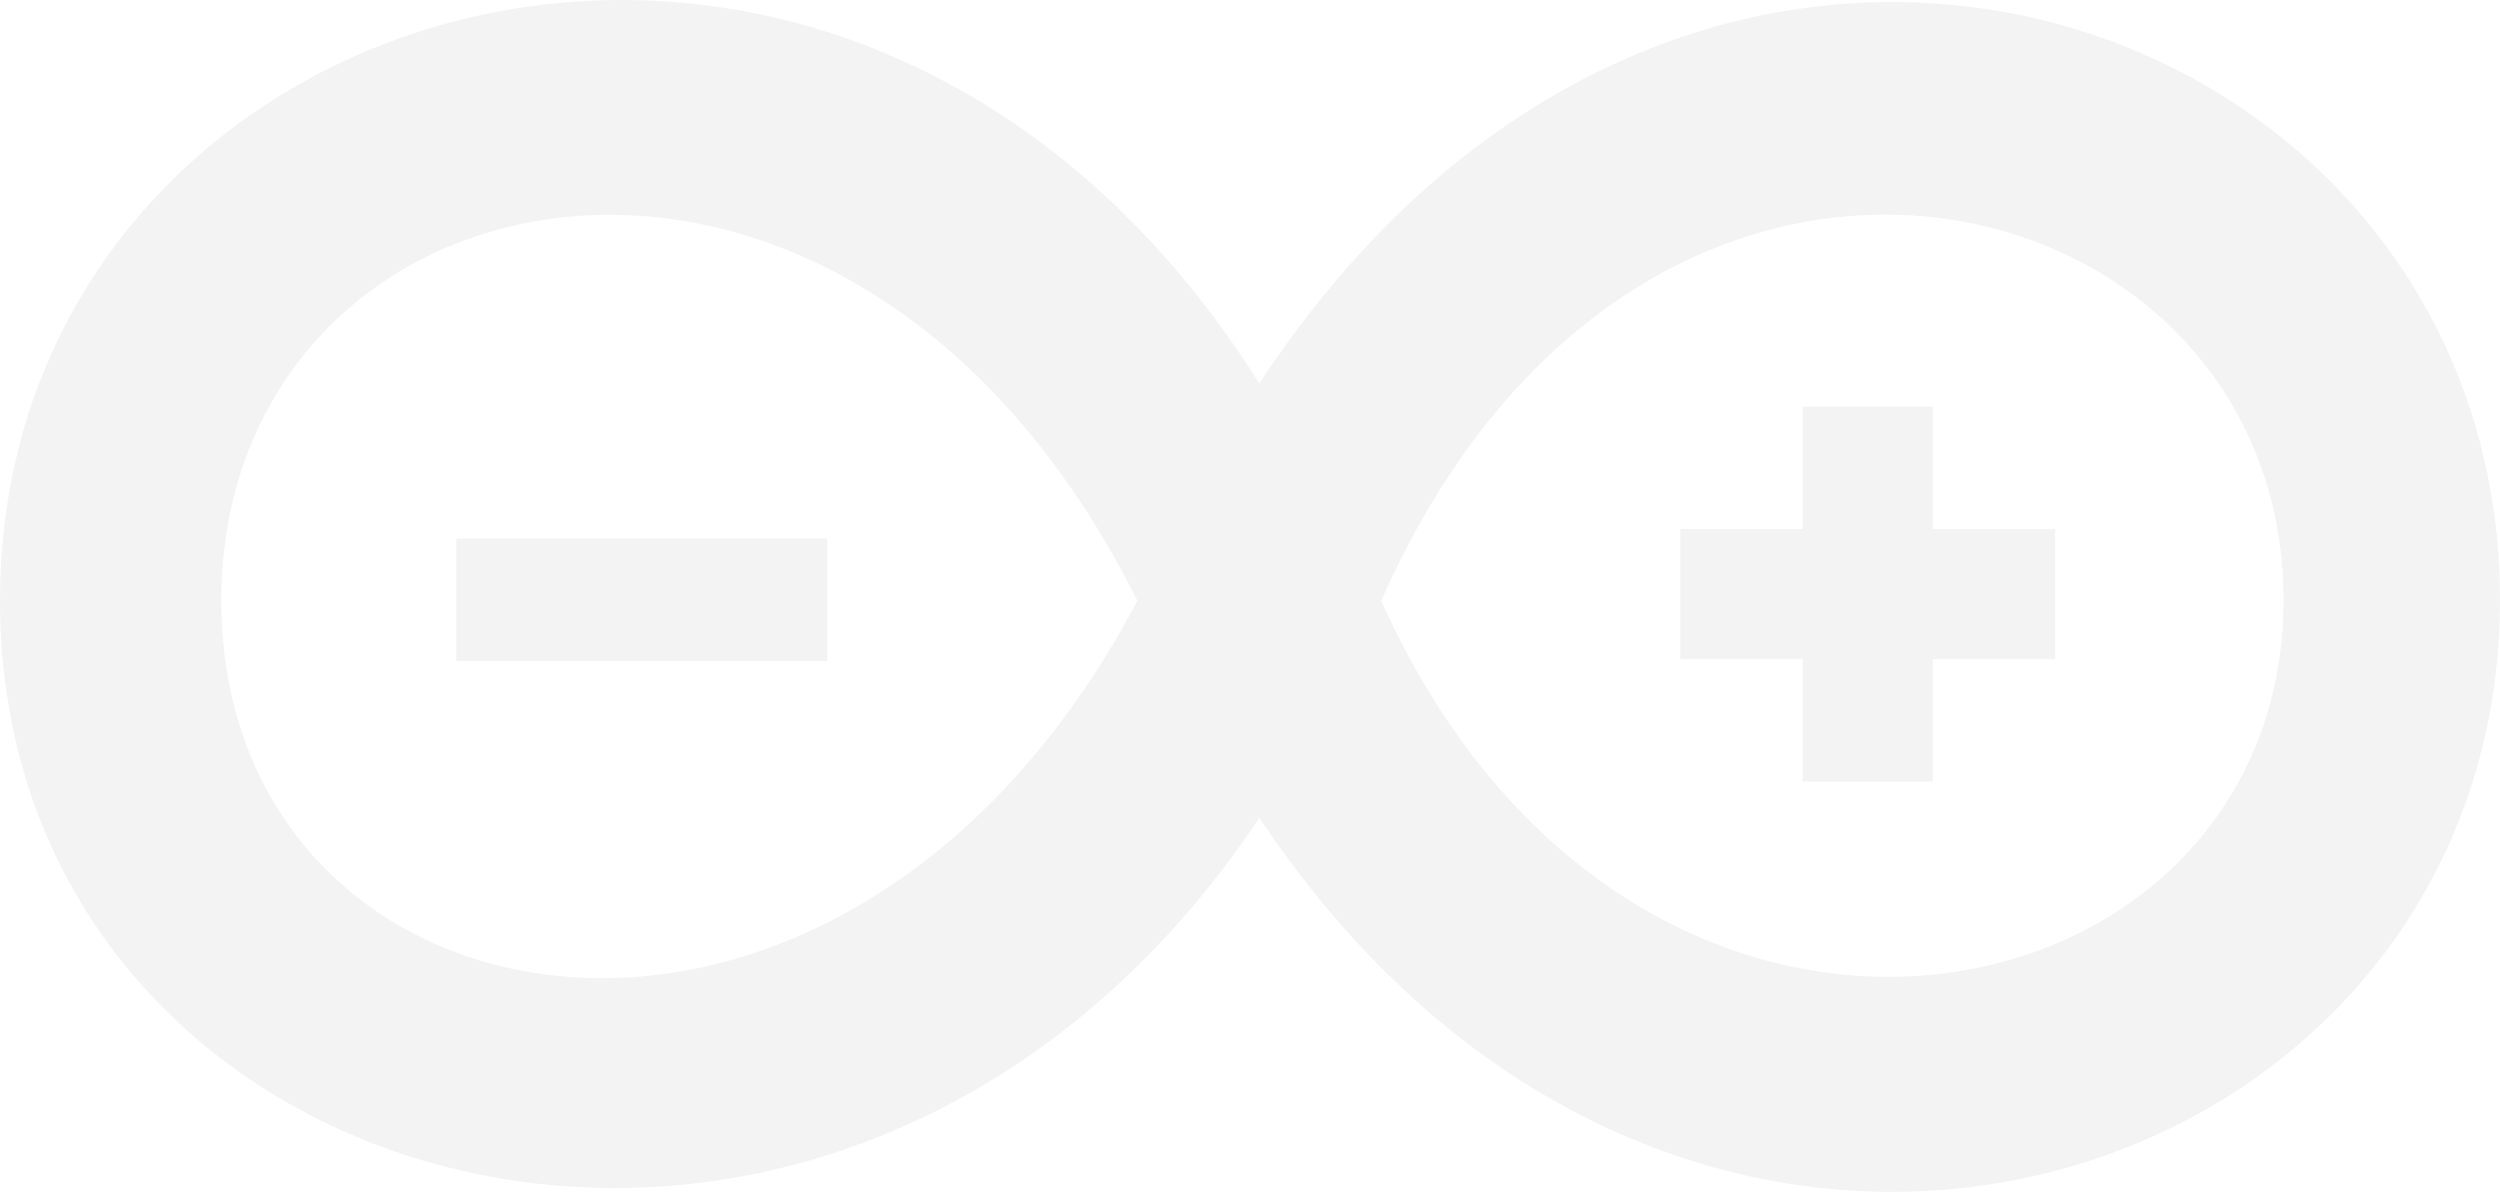 <?xml version="1.0" encoding="utf-8"?>
<!-- Generator: Adobe Illustrator 16.0.0, SVG Export Plug-In . SVG Version: 6.00 Build 0)  -->
<!DOCTYPE svg PUBLIC "-//W3C//DTD SVG 1.1//EN" "http://www.w3.org/Graphics/SVG/1.1/DTD/svg11.dtd">
<svg version="1.1" id="Layer_1" xmlns="http://www.w3.org/2000/svg" xmlns:xlink="http://www.w3.org/1999/xlink" x="0px" y="0px"
	 width="163.403px" height="77.898px" viewBox="0 0 163.403 77.898" enable-background="new 0 0 163.403 77.898"
	 xml:space="preserve">
<path opacity="0.05" fill-rule="evenodd" clip-rule="evenodd" d="M0,39.267c0,40.071,55.094,54.992,82.312,14.188
	c28.207,42.305,81.091,24.571,81.091-14.25c0-38.822-52.634-57.487-81.091-14.141C55.344-17.783,0-0.805,0,39.267L0,39.267z
	 M14.467,39.267c0-28.916,40.865-38.043,59.875,0C54.958,75.896,14.467,68.183,14.467,39.267L14.467,39.267z M90.279,39.267
	c17.127-38.793,59.101-28.104,58.976,0.062C149.129,67.496,106.906,76.271,90.279,39.267z"/>
<rect x="29.826" y="35.207" opacity="0.05" fill-rule="evenodd" clip-rule="evenodd" width="24.25" height="8"/>
<polygon opacity="0.05" fill-rule="evenodd" clip-rule="evenodd" points="117.827,43.082 109.827,43.082 109.827,34.582 
	117.827,34.582 117.827,26.581 126.328,26.581 126.328,34.582 134.327,34.582 134.327,43.082 126.328,43.082 126.328,51.082 
	117.827,51.082 "/>
</svg>
